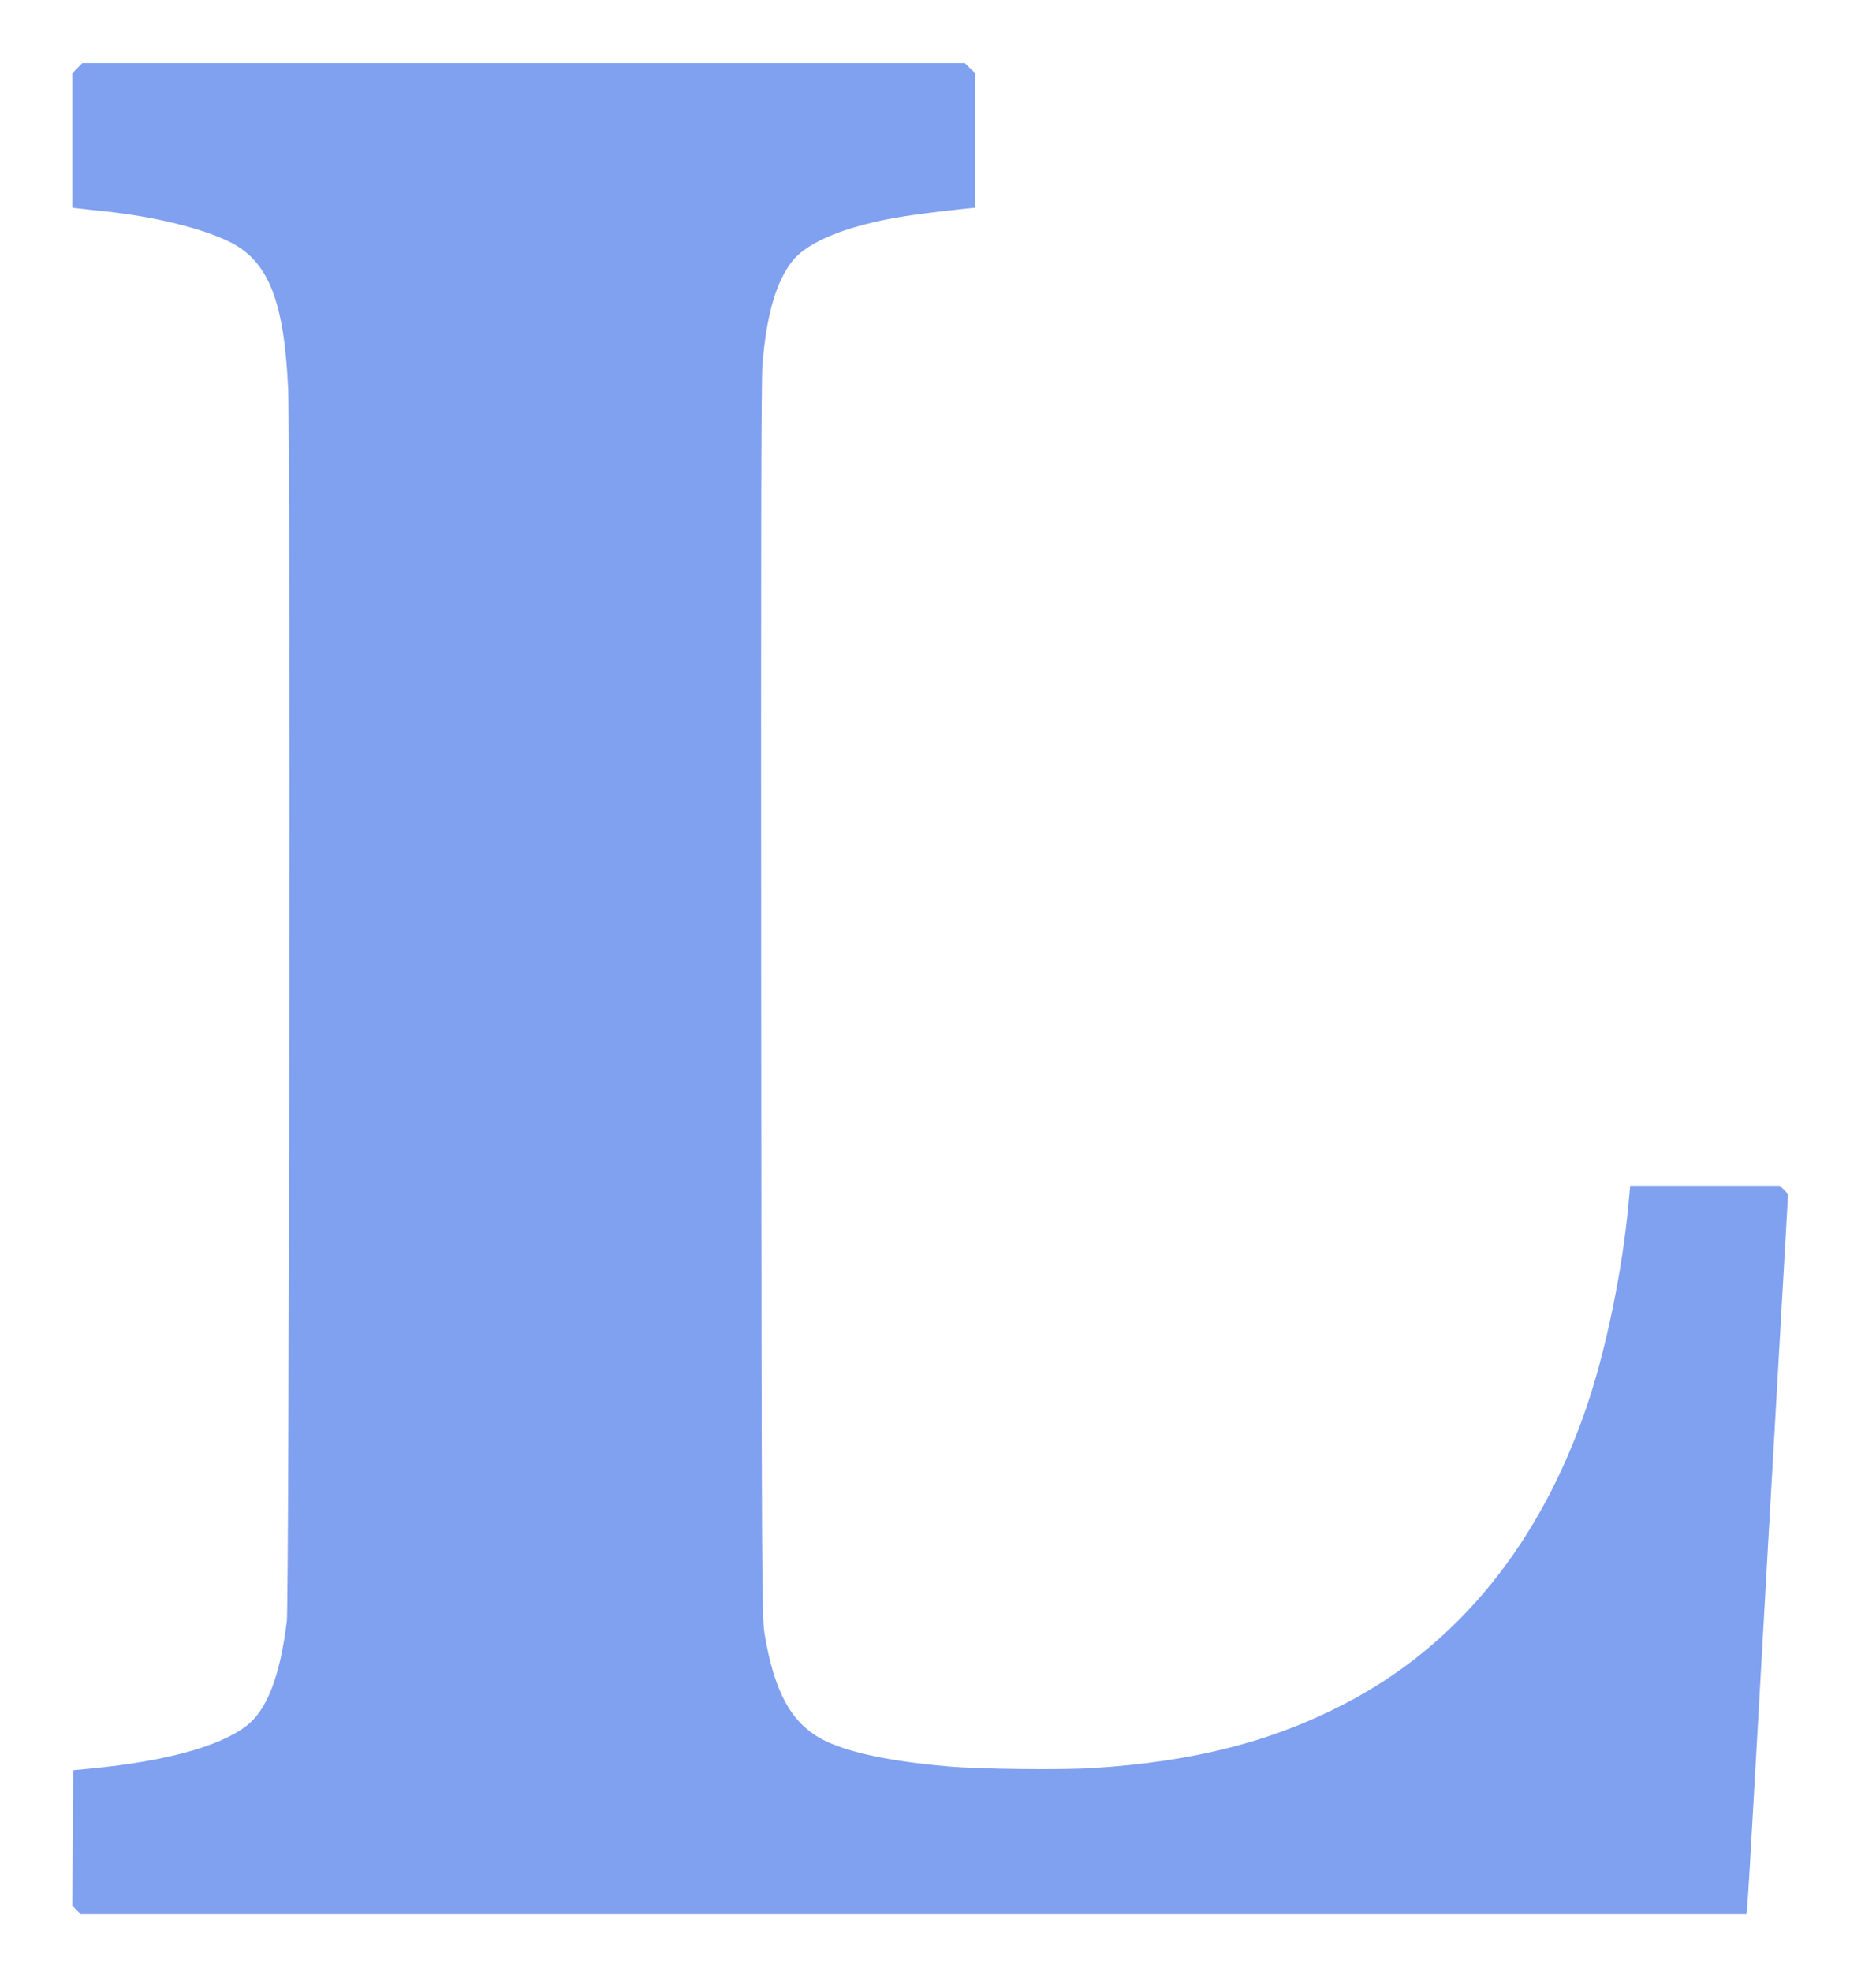 <ns0:svg xmlns:ns0="http://www.w3.org/2000/svg" height="1280pt" preserveAspectRatio="xMidYMid meet" version="1.0" viewBox="0 0 1218 1280" width="1218pt">
<ns0:g fill="#80a0f0" transform="translate(0,1280) scale(0.1,-0.1)">
<ns0:path d="M502 12357 l-32 -33 0 -436 0 -437 43 -5 c23 -3 89 -10 147 -16 343 -35 666 -115 845 -208 241 -127 341 -385 366 -952 15 -349 7 -7872 -9 -8000 -45 -361 -131 -579 -266 -680 -176 -132 -522 -226 -996 -273 l-125 -12 -3 -439 -2 -440 27 -28 27 -28 5407 0 5408 0 5 53 c3 28 22 336 41 682 39 690 148 2624 195 3430 l29 510 -26 28 -27 27 -486 0 -486 0 -12 -128 c-40 -424 -142 -921 -263 -1284 -302 -904 -842 -1571 -1583 -1954 -475 -246 -986 -375 -1634 -415 -207 -13 -740 -7 -937 11 -380 33 -645 90 -806 170 -209 106 -323 310 -386 697 -16 102 -18 342 -21 4098 -2 2888 0 4030 8 4134 25 324 90 547 197 679 75 92 235 173 454 231 169 45 322 69 677 107 l52 5 0 438 0 437 -33 32 -33 32 -2865 0 -2865 0 -32 -33z" />
</ns0:g>
</ns0:svg>